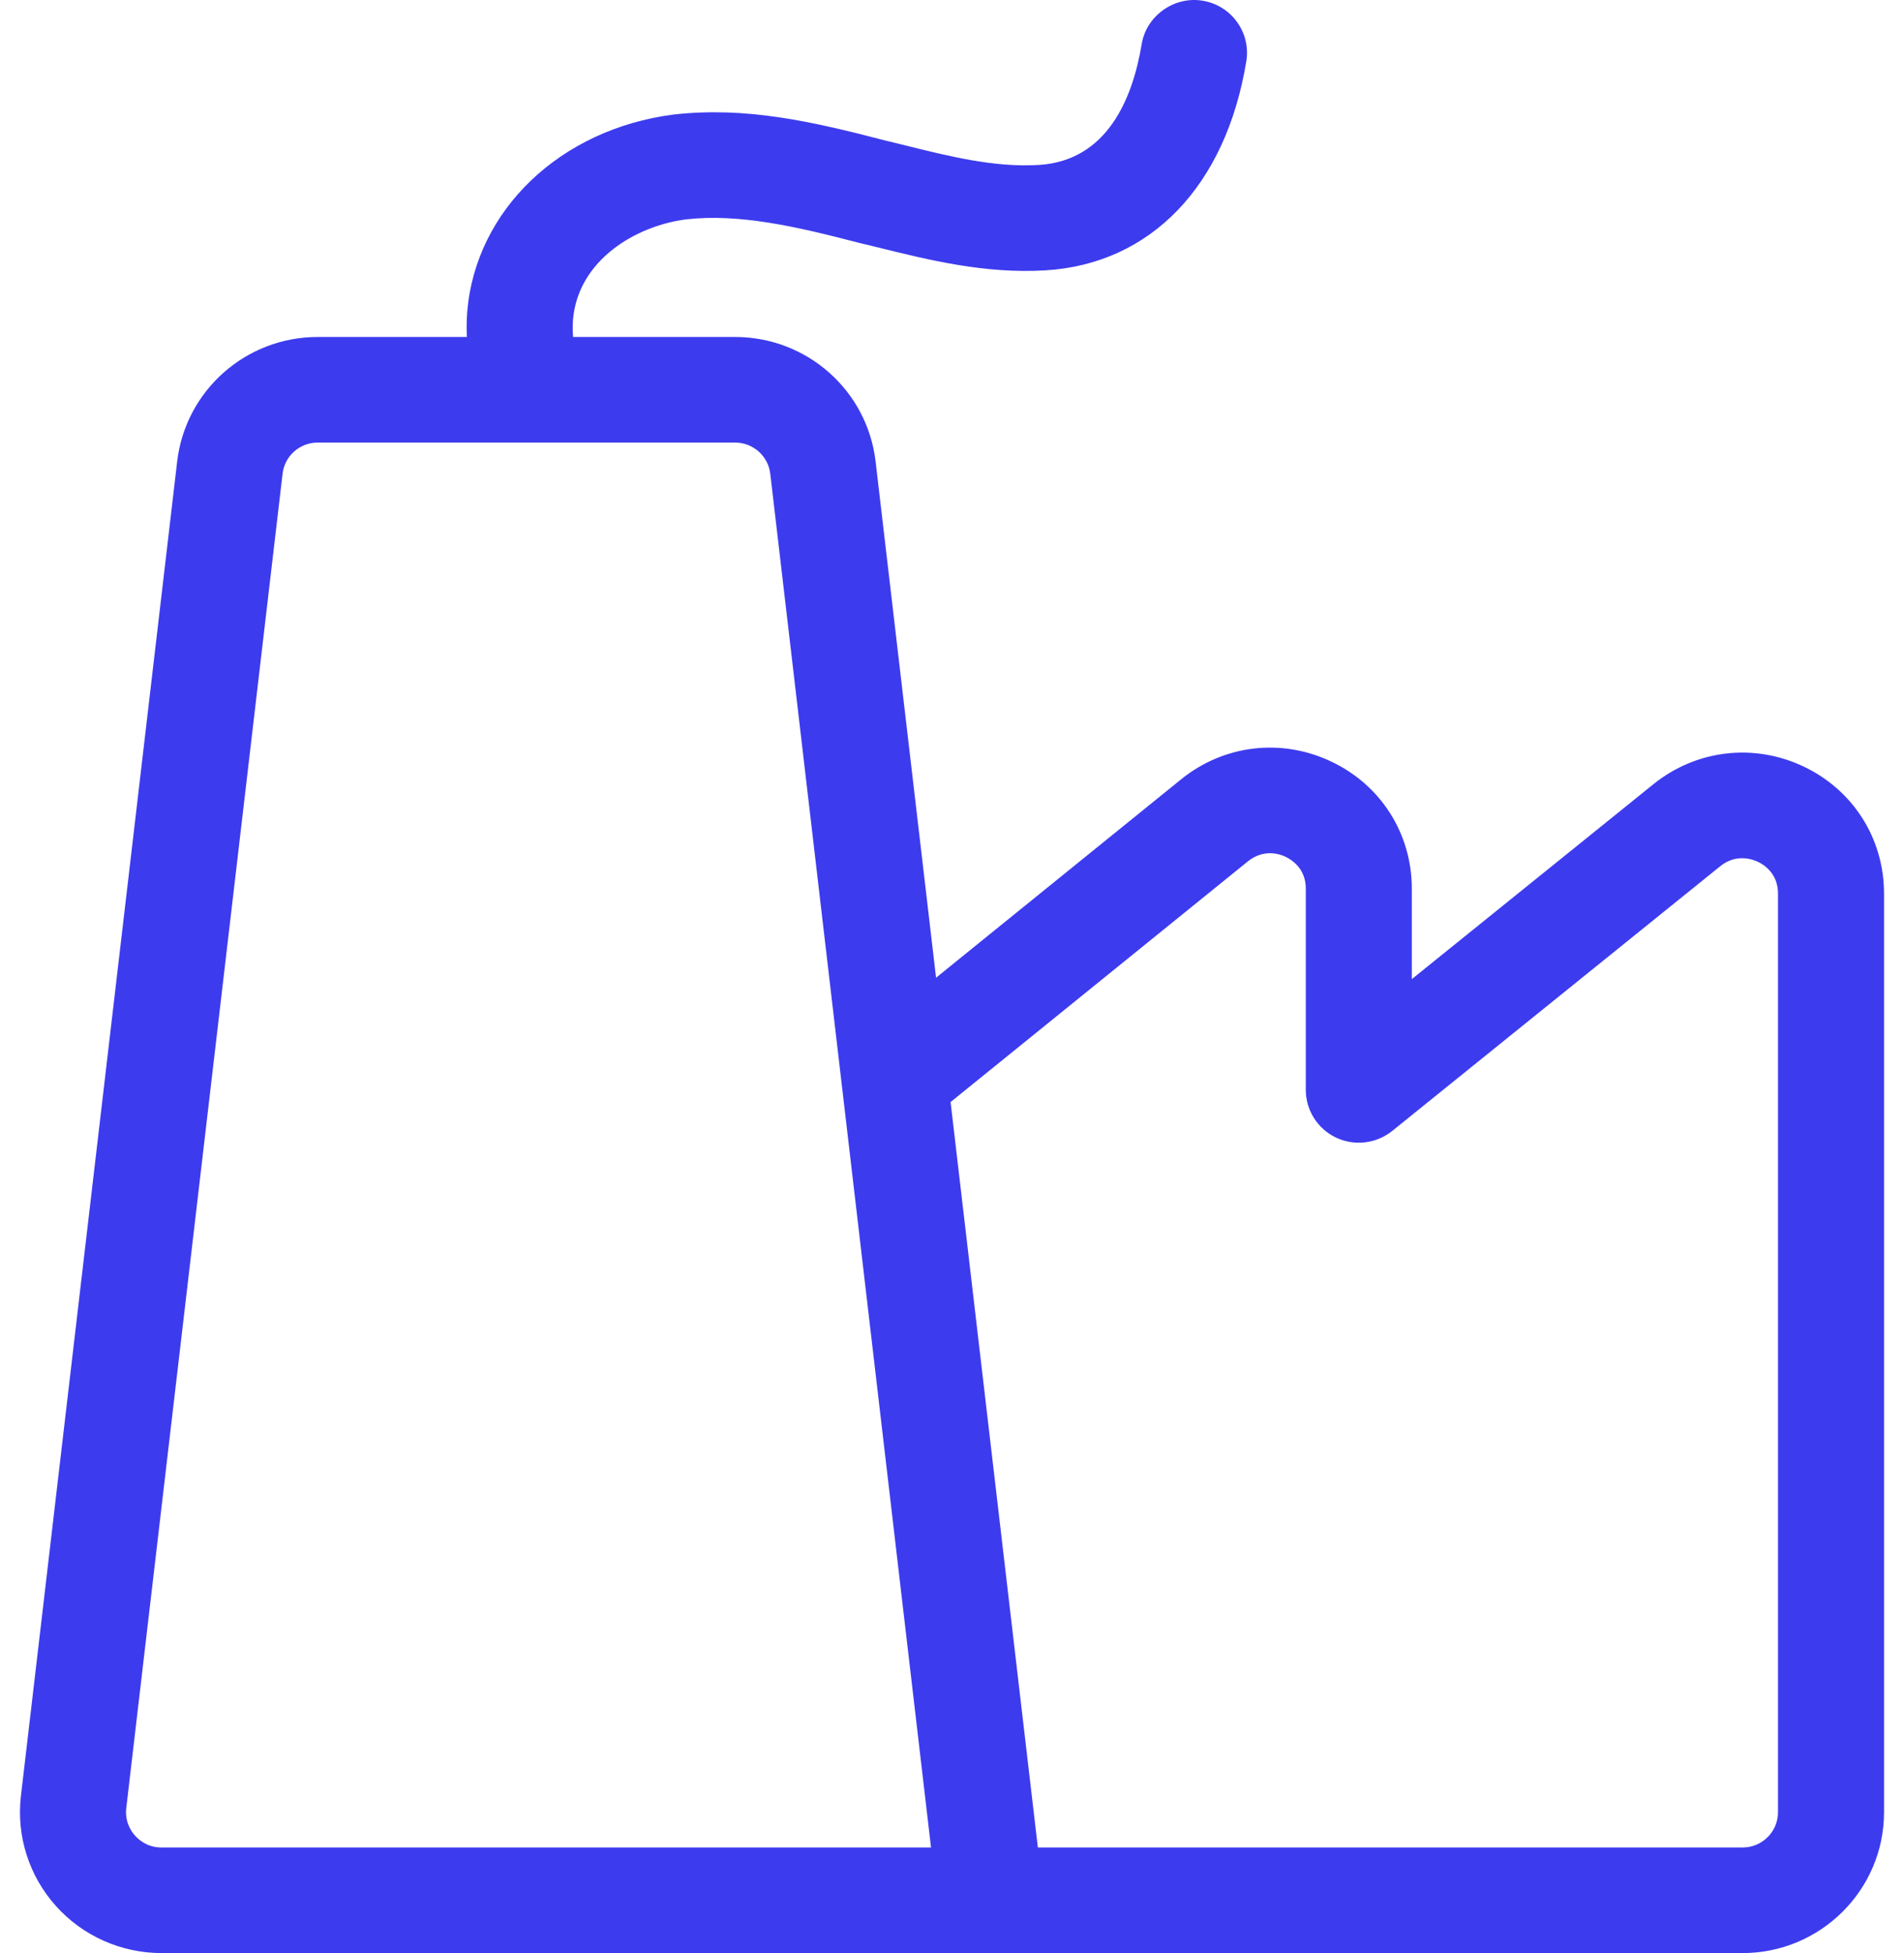<svg width="78" height="80" viewBox="0 0 78 80" fill="none" xmlns="http://www.w3.org/2000/svg">
<path fill-rule="evenodd" clip-rule="evenodd" d="M72.838 74.234C72.838 75.03 72.186 75.675 71.389 75.675H42.517L38.942 45.141L51.124 35.28C51.773 34.761 52.421 34.977 52.668 35.096C52.914 35.215 53.494 35.576 53.494 36.398V44.644C53.494 45.476 53.975 46.237 54.733 46.597C55.486 46.954 56.381 46.849 57.036 46.323L70.476 35.478C71.114 34.967 71.766 35.183 72.009 35.298C72.259 35.413 72.838 35.778 72.838 36.599V74.234ZM6.617 75.675C6.048 75.675 5.697 75.372 5.534 75.192C5.371 75.012 5.11 74.623 5.172 74.068L11.576 19.404C11.66 18.676 12.279 18.128 13.014 18.128H30.113C30.849 18.128 31.468 18.676 31.555 19.404L38.141 75.675H6.617ZM73.882 31.395C71.849 30.433 69.495 30.706 67.738 32.119L57.837 40.106V36.397C57.837 34.152 56.573 32.155 54.533 31.193C52.494 30.224 50.135 30.505 48.382 31.925L38.347 40.048L35.87 18.903C35.529 15.995 33.058 13.803 30.113 13.803H23.477C23.459 13.565 23.459 13.331 23.473 13.1C23.68 10.657 26.038 9.251 28.11 8.985C30.284 8.743 32.587 9.269 35.174 9.943L35.906 10.12C38.094 10.664 40.365 11.219 42.814 11.075C47.136 10.819 50.219 7.619 51.056 2.512C51.251 1.333 50.447 0.219 49.262 0.028C48.114 -0.163 46.962 0.634 46.77 1.812C46.411 3.975 45.393 6.588 42.55 6.757C40.738 6.865 38.909 6.411 36.96 5.925L36.236 5.748C33.258 4.973 30.552 4.357 27.592 4.692C22.959 5.287 19.485 8.595 19.14 12.776C19.115 13.118 19.111 13.461 19.126 13.803H13.015C10.073 13.803 7.599 15.995 7.258 18.903L0.857 73.567C0.665 75.203 1.19 76.843 2.288 78.068C3.386 79.297 4.965 80 6.617 80H71.389C74.581 80 77.182 77.412 77.182 74.233V36.599C77.182 34.354 75.921 32.361 73.882 31.395V31.395Z" fill="#3D3BEE"/>
</svg>
